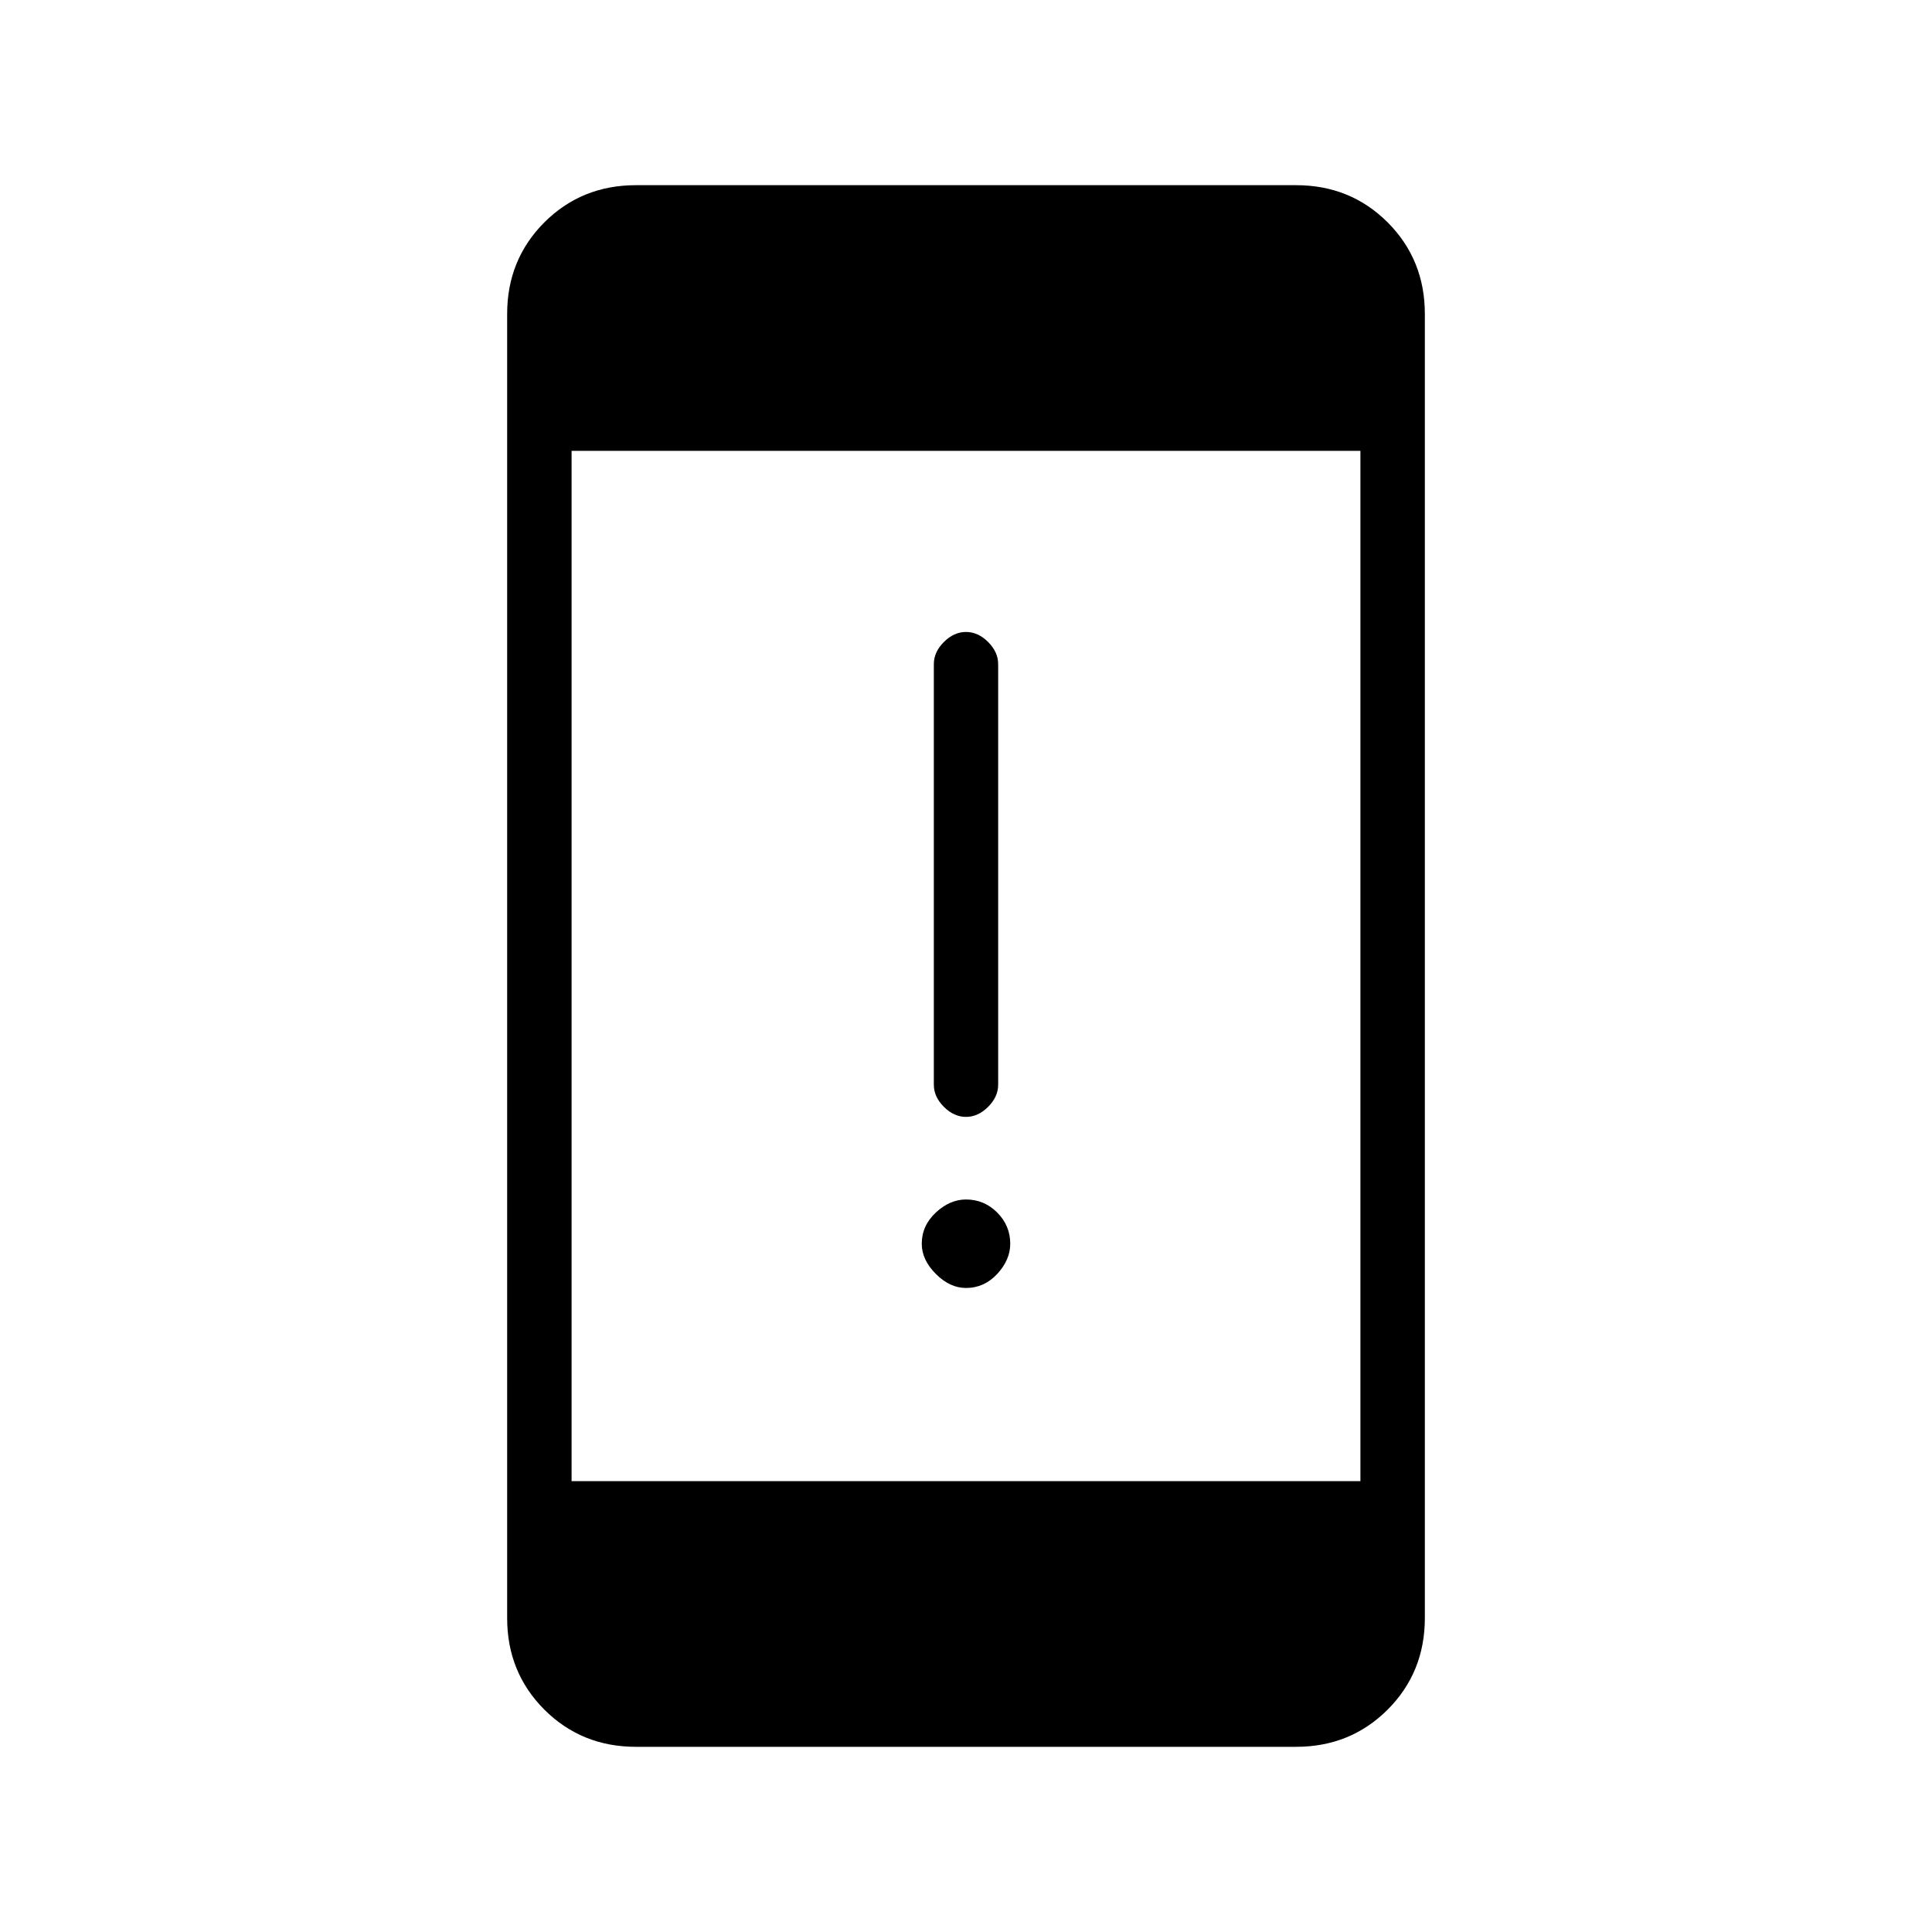 <svg xmlns="http://www.w3.org/2000/svg" height="20" width="20"><path d="M10 11.562q-.125 0-.229-.104-.104-.104-.104-.229V6.875q0-.125.104-.229.104-.104.229-.104t.229.104q.104.104.104.229v4.354q0 .125-.104.229-.104.104-.229.104Zm0 1.771q-.167 0-.312-.145-.146-.146-.146-.313 0-.187.146-.323.145-.135.312-.135.188 0 .323.135.135.136.135.323 0 .167-.135.313-.135.145-.323.145Zm-3.417 4.75q-.562 0-.948-.385-.385-.386-.385-.948V3.25q0-.562.385-.948.386-.385.948-.385h6.834q.562 0 .948.385.385.386.385.948v13.5q0 .562-.385.948-.386.385-.948.385Zm-.666-2.75h8.166V4.667H5.917Z"/></svg>